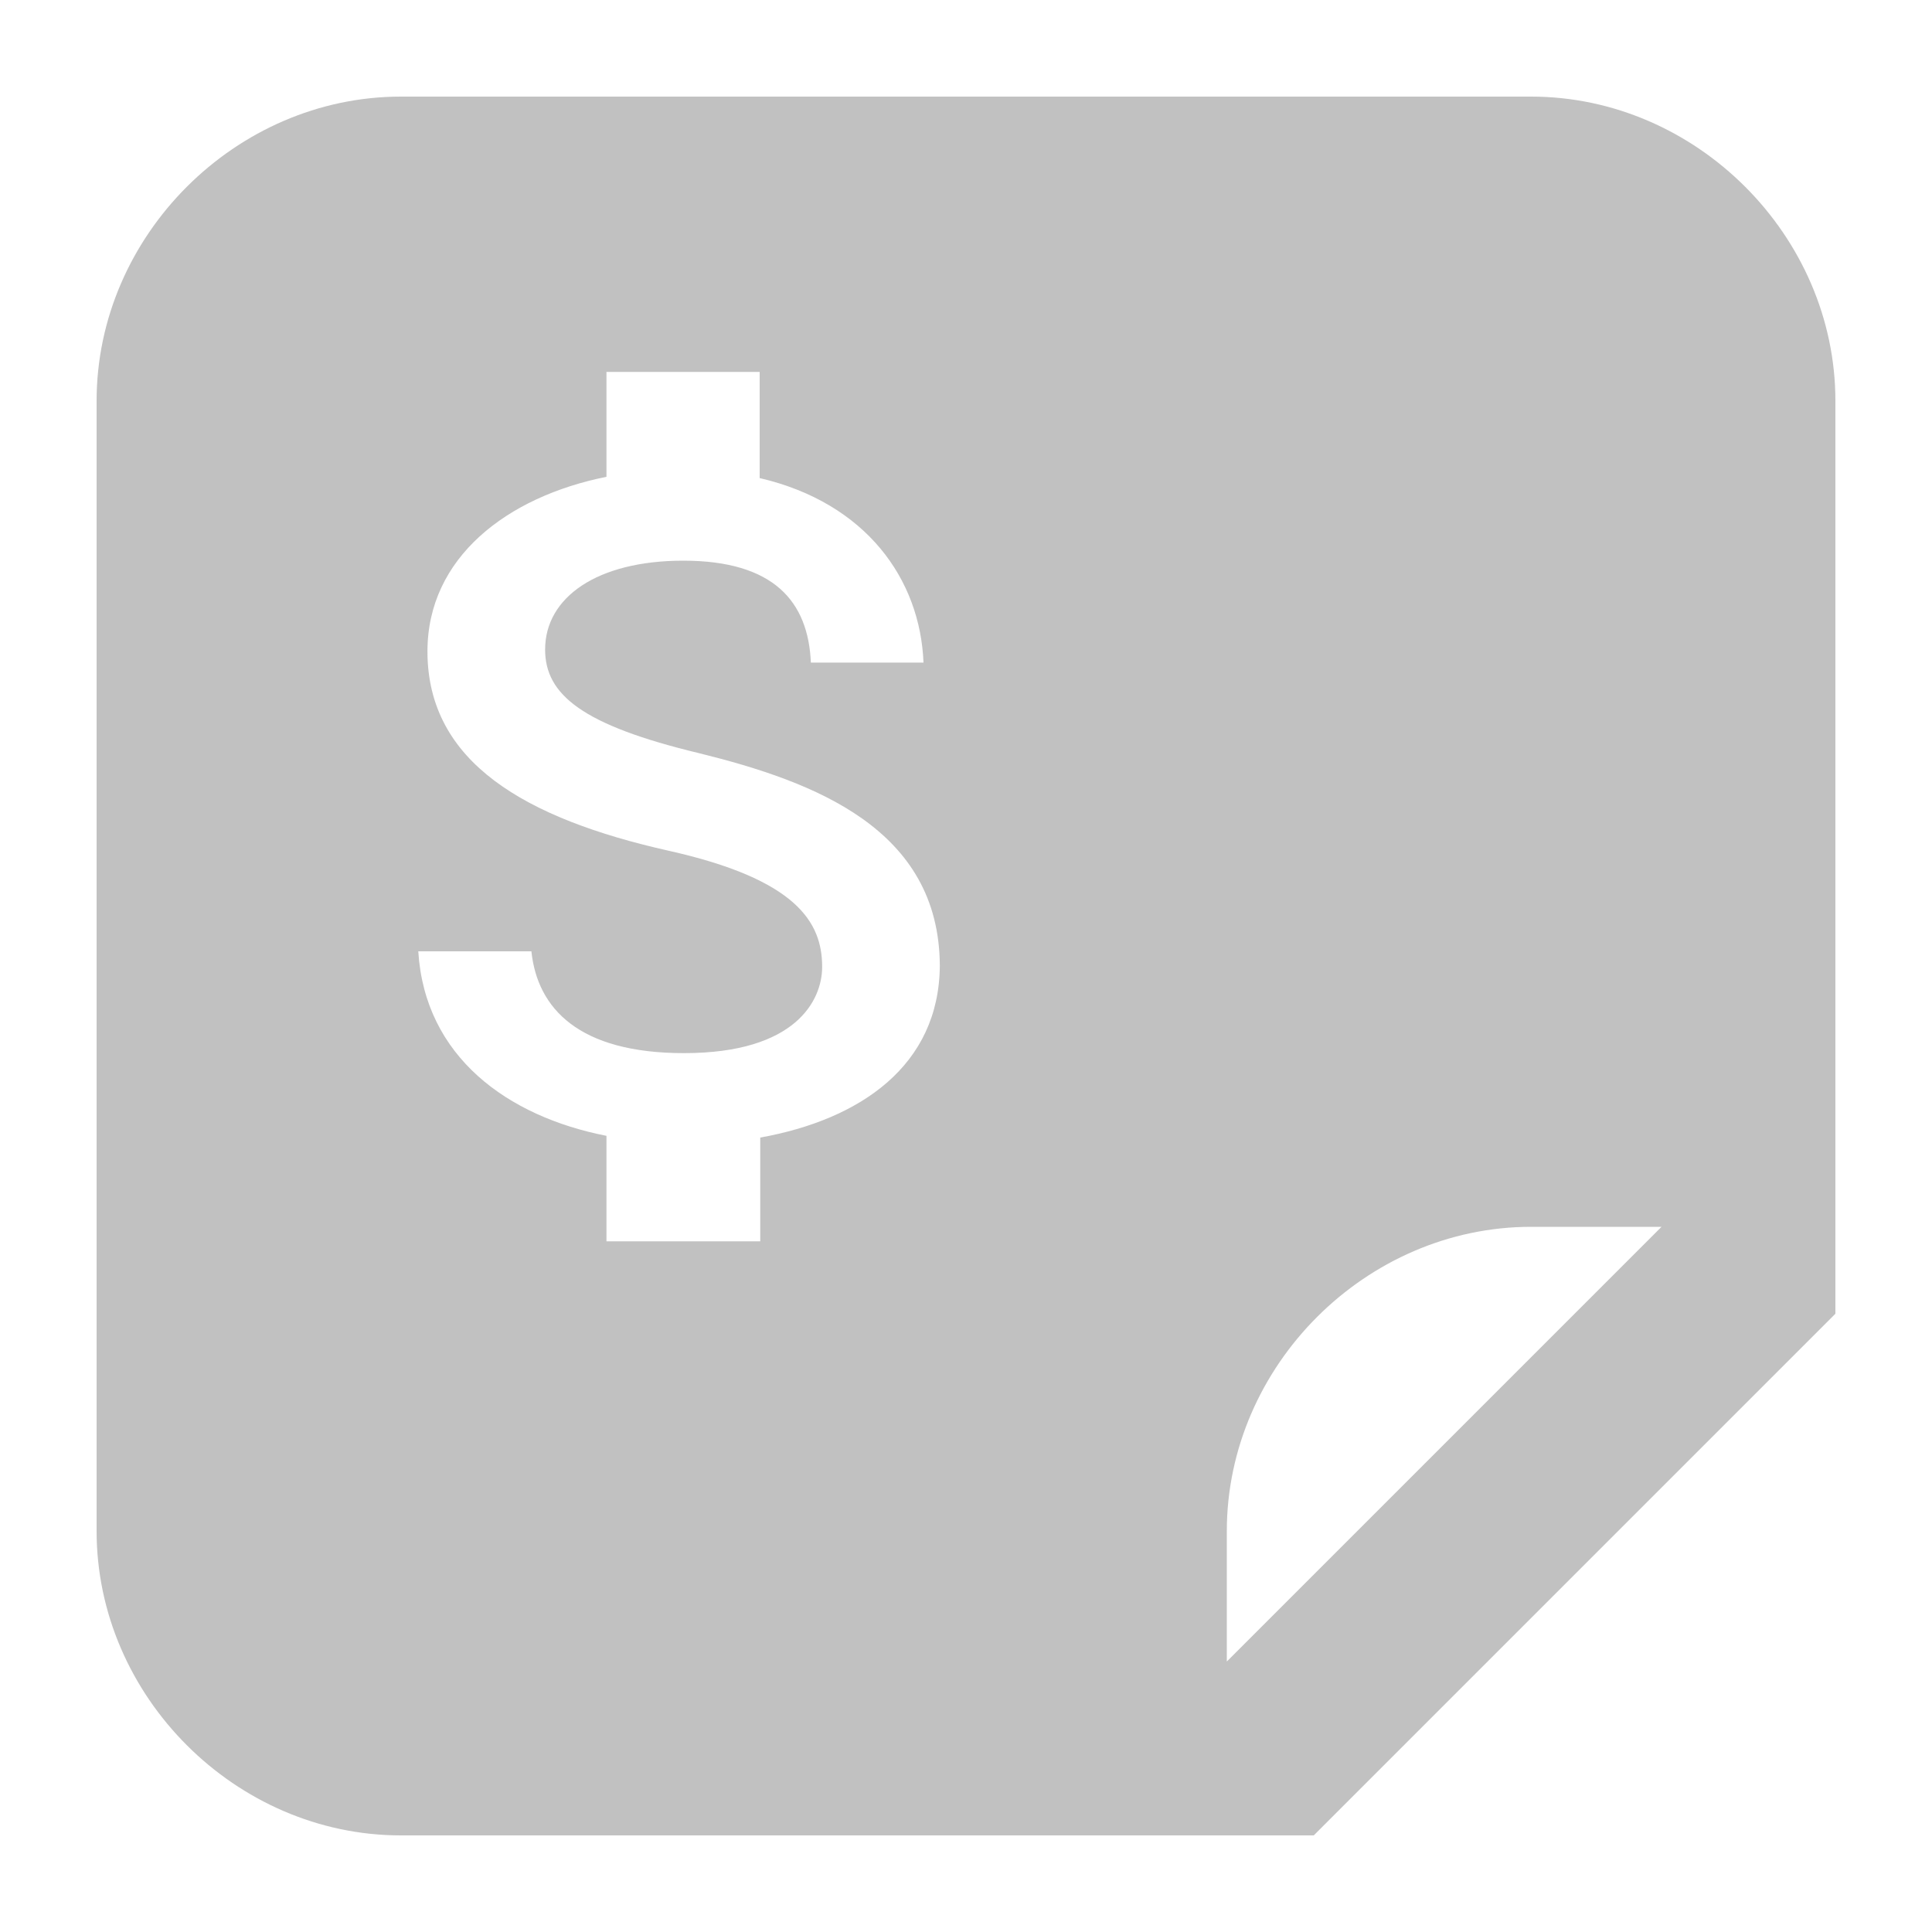 <svg xmlns="http://www.w3.org/2000/svg" width="20" height="20" viewBox="0 0 20 20">
    <g fill="none" fill-rule="evenodd" opacity=".6">
        <g fill="#989898" fill-rule="nonzero">
            <g>
                <g>
                    <g>
                        <g>
                            <path d="M14.85 0C16.56 0 18 1.44 18 3.15v9.45L12.6 18H3.15C1.44 18 0 16.56 0 14.85V3.15C0 1.44 1.44 0 3.15 0zm1.35 11.7h-1.35c-1.71 0-3.15 1.44-3.15 3.15v1.35l4.5-4.5zM6.864 2.85H5.278v1.086c-1.029.206-1.853.836-1.853 1.807 0 1.15 1.015 1.73 2.493 2.063 1.328.296 1.593.74 1.593 1.203 0 .34-.265.893-1.43.893-1.09 0-1.518-.463-1.58-1.054H3.33c.068 1.093.926 1.71 1.948 1.91v1.092H6.87v-1.074c1.035-.186 1.852-.745 1.859-1.78-.007-1.415-1.294-1.903-2.492-2.199-1.206-.29-1.594-.604-1.594-1.073 0-.54.538-.92 1.43-.92.94 0 1.294.425 1.321 1.055H8.56c-.034-.862-.593-1.653-1.696-1.91V2.85z" transform="translate(-384 -230) translate(368 220) translate(16 9) translate(0 1) translate(1 1)"/>
                        </g>
                    </g>
                </g>
            </g>
        </g>
    </g>
</svg>
